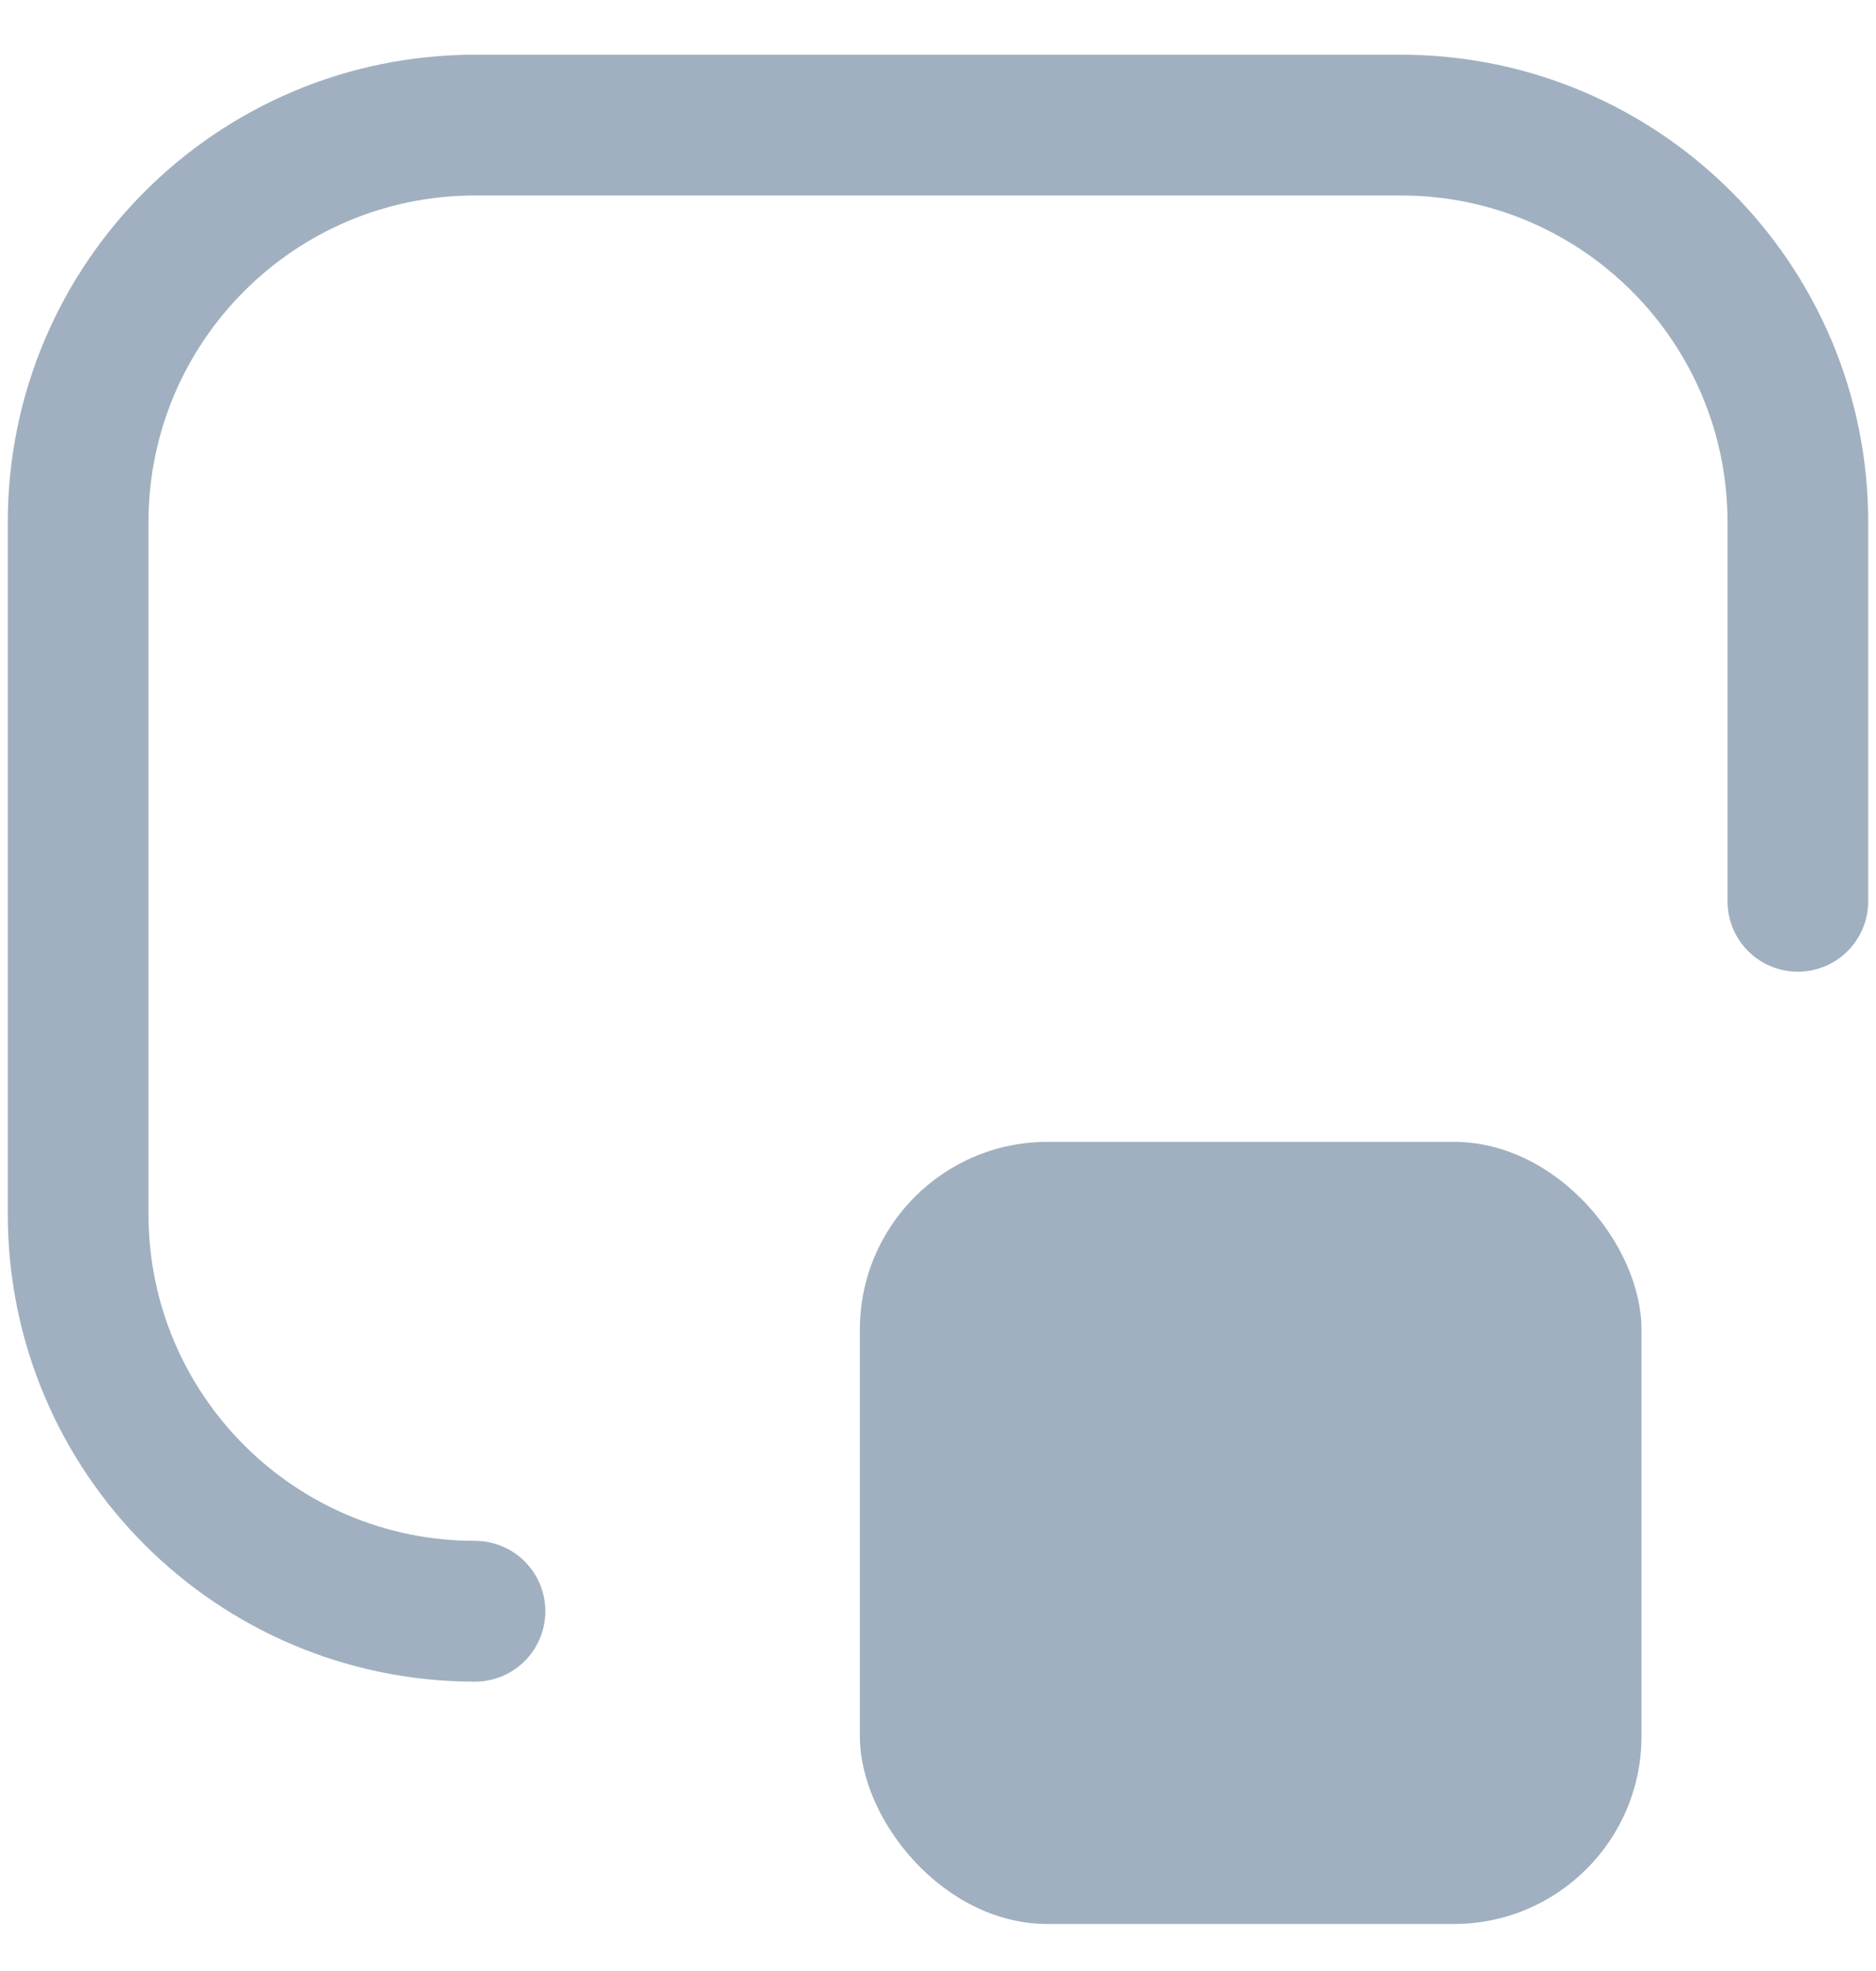 <svg width="20" height="21" viewBox="0 0 20 21" fill="none" xmlns="http://www.w3.org/2000/svg">
    <path d="M19.167 9.603V5.564C19.167 3.228 17.272 1.333 14.936 1.333H5.064C2.727 1.333 0.833 3.228 0.833 5.564V12.936C0.833 15.273 2.727 17.167 5.064 17.167" stroke="#A0B0C0" stroke-width="1.5" stroke-linecap="round" stroke-linejoin="round"/>
    <rect x="9.167" y="12.166" width="8.333" height="8.333" rx="2" fill="#A0B0C0"/>
</svg>
